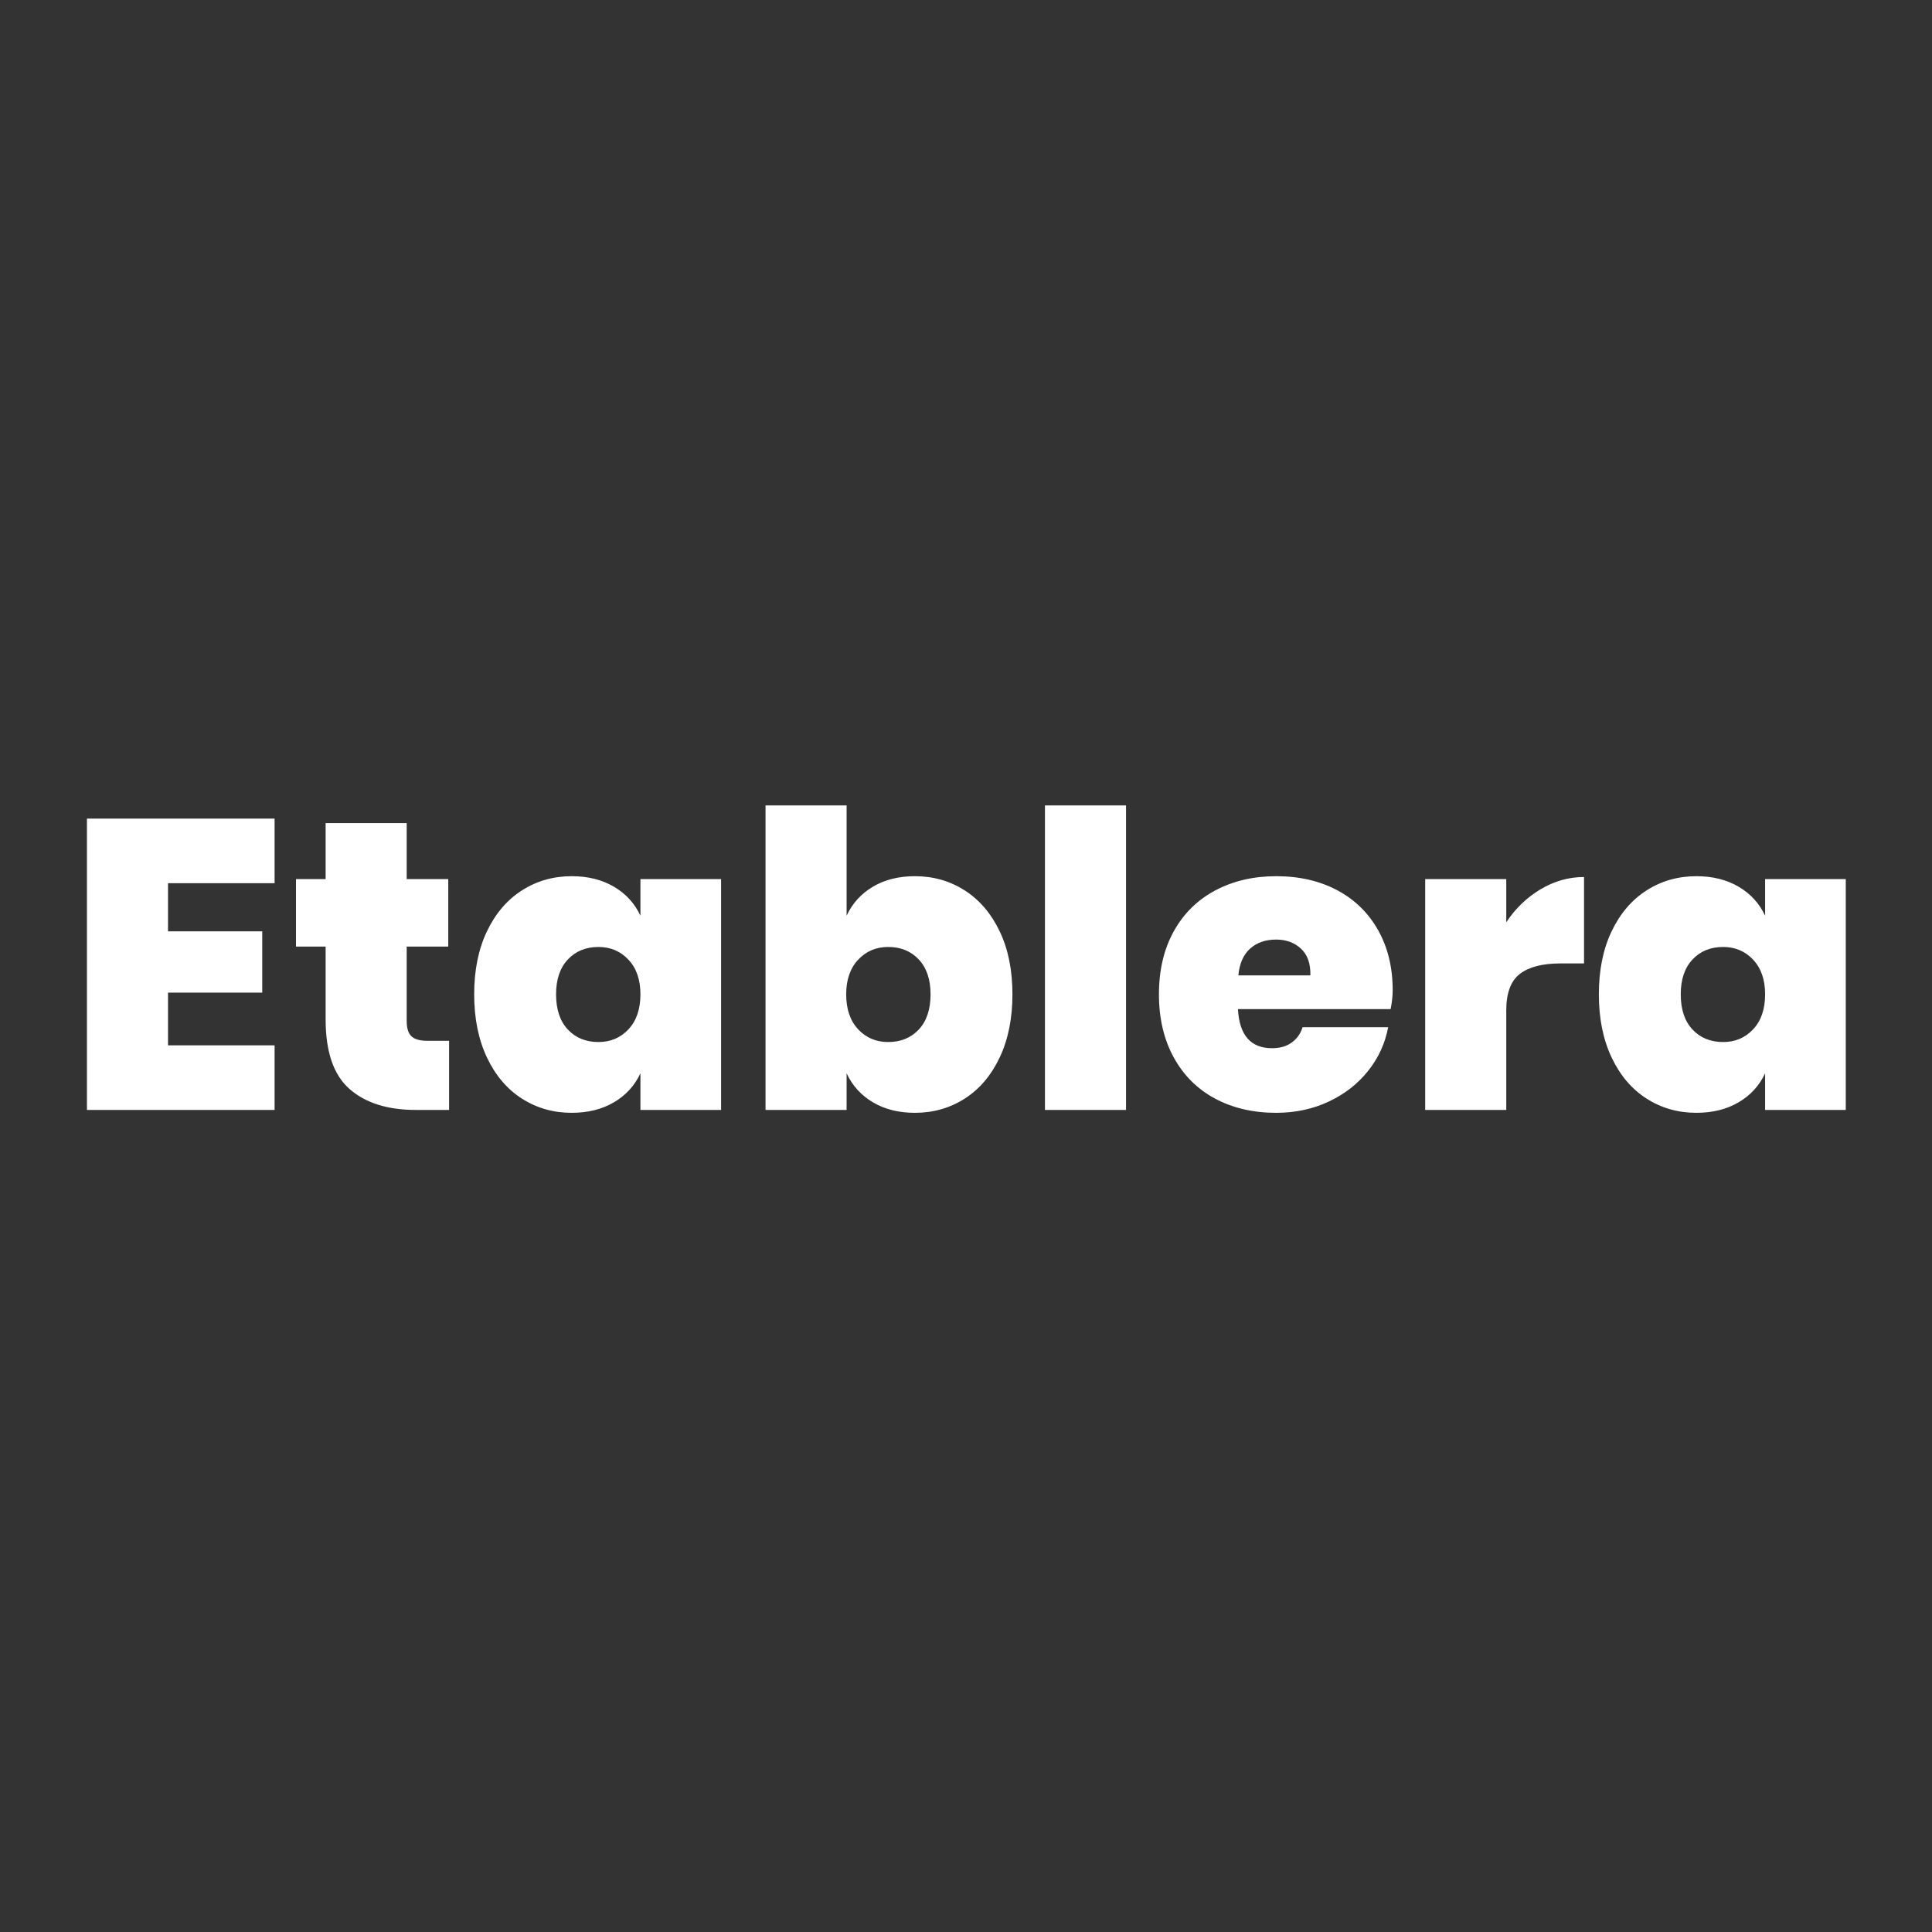 <?xml version="1.0" encoding="UTF-8" ?>
<svg width="2000px" height="2000px" viewBox="0 0 2000 2000" version="1.1" xmlns="http://www.w3.org/2000/svg" xmlns:xlink="http://www.w3.org/1999/xlink">
    <rect x="0" y="0" width="2000" height="2000" fill="#333333" stroke="none"/>
    <!-- Generator: Sketch 57.1 (83088) - https://sketch.com -->
    <title>Group</title>
    <desc>Created with Sketch.</desc>
    <g id="Page-1" stroke="none" stroke-width="1" fill="none" fill-rule="evenodd">
        <g id="Group">
            <rect id="Rectangle" fill="none" x="0" y="0" width="2000" height="2000"></rect>
            <path d="M173.926,914.274 L173.926,964.116 L271.48,964.116 L271.48,1027.59 L173.926,1027.59 L173.926,1082.118 L284.26,1082.118 L284.26,1149 L90.004,1149 L90.004,847.392 L284.26,847.392 L284.26,914.274 L173.926,914.274 Z M464.884,1077.432 L464.884,1149 L430.378,1149 C401.126,1149 378.264,1141.758 361.792,1127.274 C345.32,1112.79 337.084,1088.792 337.084,1055.28 L337.084,979.878 L306.412,979.878 L306.412,910.014 L337.084,910.014 L337.084,852.078 L421.006,852.078 L421.006,910.014 L464.032,910.014 L464.032,979.878 L421.006,979.878 L421.006,1056.984 C421.006,1064.368 422.639,1069.622 425.905,1072.746 C429.171,1075.87 434.638,1077.432 442.306,1077.432 L464.884,1077.432 Z M591.832,907.032 C608.588,907.032 623.143,910.653 635.497,917.895 C647.851,925.137 657.01,935.148 662.974,947.928 L662.974,910.014 L746.47,910.014 L746.47,1149 L662.974,1149 L662.974,1111.086 C657.01,1123.866 647.851,1133.877 635.497,1141.119 C623.143,1148.361 608.588,1151.982 591.832,1151.982 C572.804,1151.982 555.622,1147.083 540.286,1137.285 C524.95,1127.487 512.88,1113.287 504.076,1094.685 C495.272,1076.083 490.87,1054.286 490.87,1029.294 C490.87,1004.302 495.272,982.576 504.076,964.116 C512.88,945.656 524.95,931.527 540.286,921.729 C555.622,911.931 572.804,907.032 591.832,907.032 Z M619.522,980.304 C606.458,980.304 595.879,984.635 587.785,993.297 C579.691,1001.959 575.644,1013.958 575.644,1029.294 C575.644,1044.914 579.691,1057.055 587.785,1065.717 C595.879,1074.379 606.458,1078.71 619.522,1078.71 C632.018,1078.71 642.384,1074.308 650.62,1065.504 C658.856,1056.7 662.974,1044.63 662.974,1029.294 C662.974,1014.242 658.856,1002.314 650.62,993.51 C642.384,984.706 632.018,980.304 619.522,980.304 Z M947.116,907.032 C966.144,907.032 983.326,911.931 998.662,921.729 C1013.998,931.527 1026.068,945.656 1034.872,964.116 C1043.676,982.576 1048.078,1004.302 1048.078,1029.294 C1048.078,1054.286 1043.676,1076.083 1034.872,1094.685 C1026.068,1113.287 1013.998,1127.487 998.662,1137.285 C983.326,1147.083 966.144,1151.982 947.116,1151.982 C930.36,1151.982 915.876,1148.361 903.664,1141.119 C891.452,1133.877 882.364,1123.866 876.4,1111.086 L876.4,1149 L792.478,1149 L792.478,833.76 L876.4,833.76 L876.4,947.928 C882.364,935.148 891.452,925.137 903.664,917.895 C915.876,910.653 930.36,907.032 947.116,907.032 Z M919.426,980.304 C906.93,980.304 896.564,984.706 888.328,993.51 C880.092,1002.314 875.974,1014.242 875.974,1029.294 C875.974,1044.63 880.092,1056.7 888.328,1065.504 C896.564,1074.308 906.93,1078.71 919.426,1078.71 C932.49,1078.71 943.069,1074.379 951.163,1065.717 C959.257,1057.055 963.304,1044.914 963.304,1029.294 C963.304,1013.958 959.257,1001.959 951.163,993.297 C943.069,984.635 932.49,980.304 919.426,980.304 Z M1165.654,833.76 L1165.654,1149 L1081.732,1149 L1081.732,833.76 L1165.654,833.76 Z M1441.702,1025.034 C1441.702,1030.998 1440.992,1037.53 1439.572,1044.63 L1281.526,1044.63 C1282.946,1071.61 1294.732,1085.1 1316.884,1085.1 C1325.12,1085.1 1331.936,1083.112 1337.332,1079.136 C1342.728,1075.16 1346.42,1069.906 1348.408,1063.374 L1437.016,1063.374 C1433.892,1080.13 1426.934,1095.253 1416.142,1108.743 C1405.35,1122.233 1391.718,1132.812 1375.246,1140.48 C1358.774,1148.148 1340.74,1151.982 1321.144,1151.982 C1297.288,1151.982 1276.201,1147.083 1257.883,1137.285 C1239.565,1127.487 1225.294,1113.287 1215.07,1094.685 C1204.846,1076.083 1199.734,1054.286 1199.734,1029.294 C1199.734,1004.302 1204.846,982.576 1215.07,964.116 C1225.294,945.656 1239.636,931.527 1258.096,921.729 C1276.556,911.931 1297.572,907.032 1321.144,907.032 C1345,907.032 1366.016,911.86 1384.192,921.516 C1402.368,931.172 1416.497,944.946 1426.579,962.838 C1436.661,980.73 1441.702,1001.462 1441.702,1025.034 Z M1356.502,1009.698 C1356.786,997.486 1353.52,988.256 1346.704,982.008 C1339.888,975.76 1331.368,972.636 1321.144,972.636 C1310.068,972.636 1301.051,975.76 1294.093,982.008 C1287.135,988.256 1283.088,997.486 1281.952,1009.698 L1356.502,1009.698 Z M1559.278,954.744 C1568.65,940.544 1580.436,929.184 1594.636,920.664 C1608.836,912.144 1623.888,907.884 1639.792,907.884 L1639.792,997.344 L1615.51,997.344 C1596.766,997.344 1582.708,1000.965 1573.336,1008.207 C1563.964,1015.449 1559.278,1028.016 1559.278,1045.908 L1559.278,1149 L1475.356,1149 L1475.356,910.014 L1559.278,910.014 L1559.278,954.744 Z M1756.09,907.032 C1772.846,907.032 1787.401,910.653 1799.755,917.895 C1812.109,925.137 1821.268,935.148 1827.232,947.928 L1827.232,910.014 L1910.728,910.014 L1910.728,1149 L1827.232,1149 L1827.232,1111.086 C1821.268,1123.866 1812.109,1133.877 1799.755,1141.119 C1787.401,1148.361 1772.846,1151.982 1756.09,1151.982 C1737.062,1151.982 1719.88,1147.083 1704.544,1137.285 C1689.208,1127.487 1677.138,1113.287 1668.334,1094.685 C1659.53,1076.083 1655.128,1054.286 1655.128,1029.294 C1655.128,1004.302 1659.53,982.576 1668.334,964.116 C1677.138,945.656 1689.208,931.527 1704.544,921.729 C1719.88,911.931 1737.062,907.032 1756.09,907.032 Z M1783.78,980.304 C1770.716,980.304 1760.137,984.635 1752.043,993.297 C1743.949,1001.959 1739.902,1013.958 1739.902,1029.294 C1739.902,1044.914 1743.949,1057.055 1752.043,1065.717 C1760.137,1074.379 1770.716,1078.71 1783.78,1078.71 C1796.276,1078.71 1806.642,1074.308 1814.878,1065.504 C1823.114,1056.7 1827.232,1044.63 1827.232,1029.294 C1827.232,1014.242 1823.114,1002.314 1814.878,993.51 C1806.642,984.706 1796.276,980.304 1783.78,980.304 Z" id="Etablera" fill="#FFFFFF" fill-rule="nonzero"></path>
        </g>
    </g>
</svg>